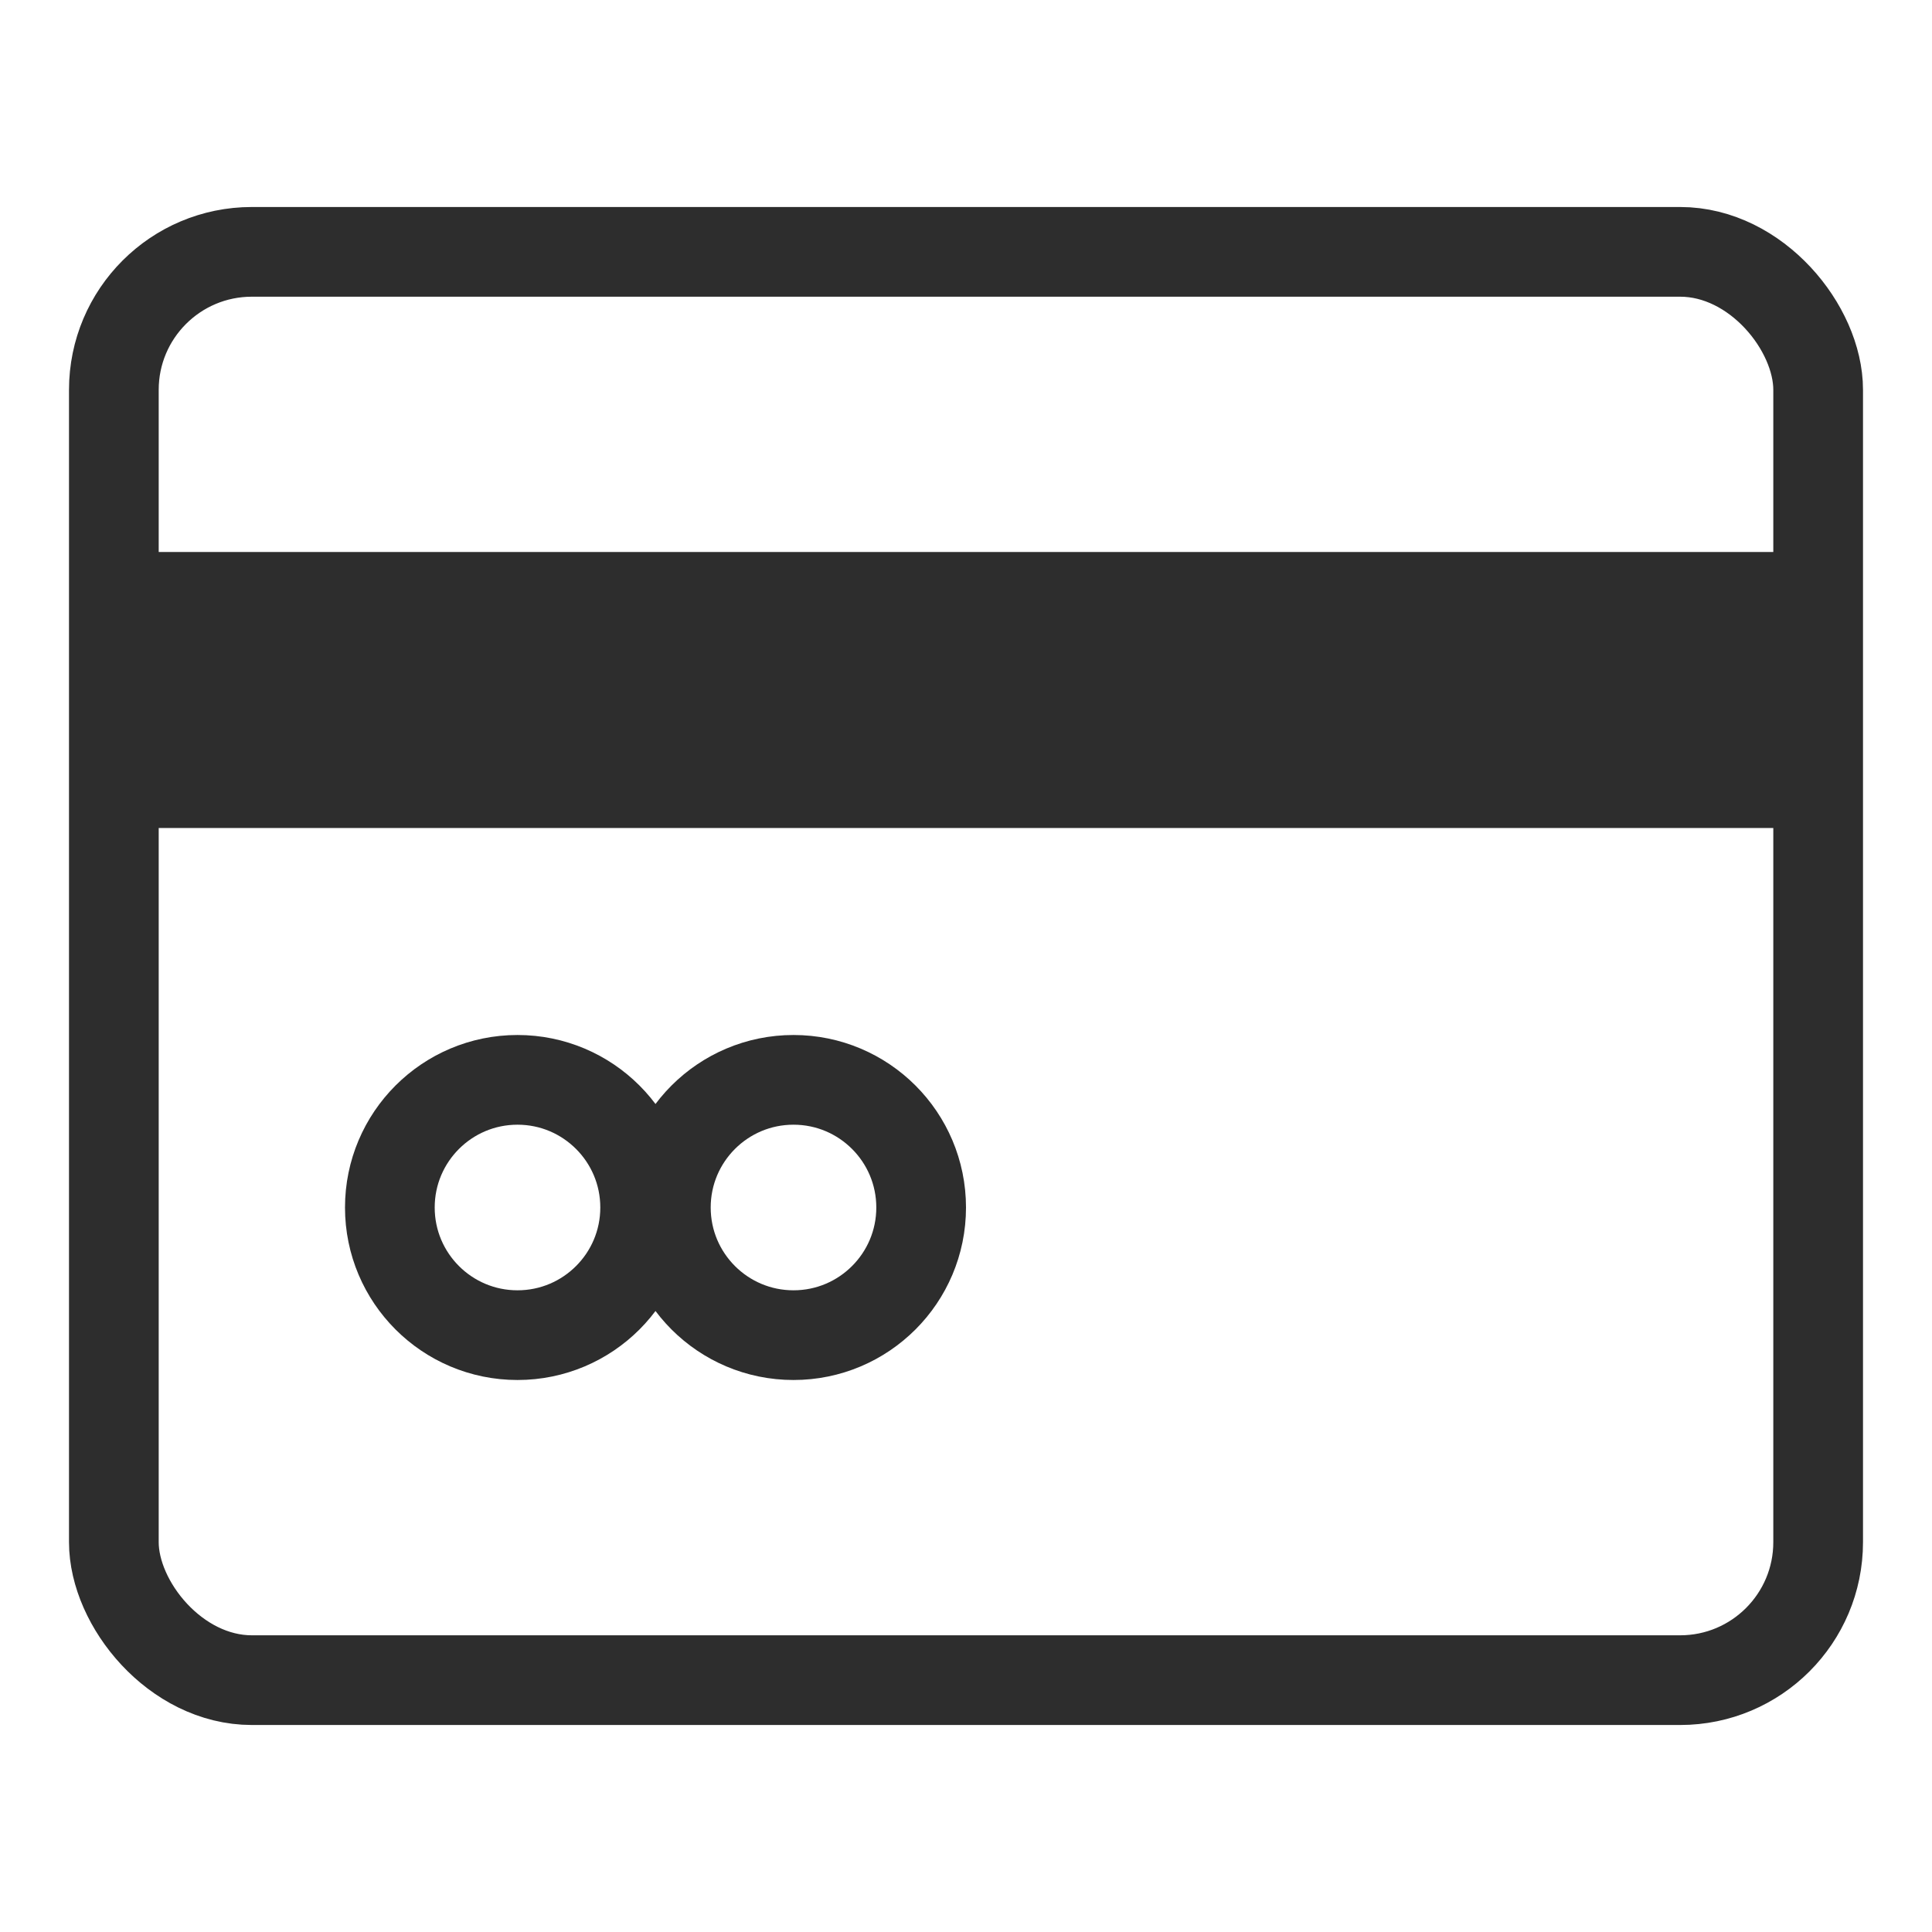 <?xml version="1.0" encoding="UTF-8"?>
<svg width="28px" height="28px" viewBox="0 0 28 28" version="1.1" xmlns="http://www.w3.org/2000/svg" xmlns:xlink="http://www.w3.org/1999/xlink">
    <title>xhdpi/icon/more/payment</title>
    <g id="icon/more/payment" stroke="none" stroke-width="1" fill="none" fill-rule="evenodd">
        <rect id="Rectangle" stroke="#2D2D2D" stroke-width="1.3" x="1.65" y="3.65" width="24.7" height="20.7" rx="2"></rect>
        <rect id="Rectangle" fill="#2D2D2D" x="2" y="8" width="24" height="4"></rect>
        <circle id="Oval" stroke="#2D2D2D" stroke-width="1.3" cx="7.5" cy="17.5" r="1.85"></circle>
        <circle id="Oval-Copy" stroke="#2D2D2D" stroke-width="1.3" cx="11.5" cy="17.5" r="1.85"></circle>
    </g>
</svg>